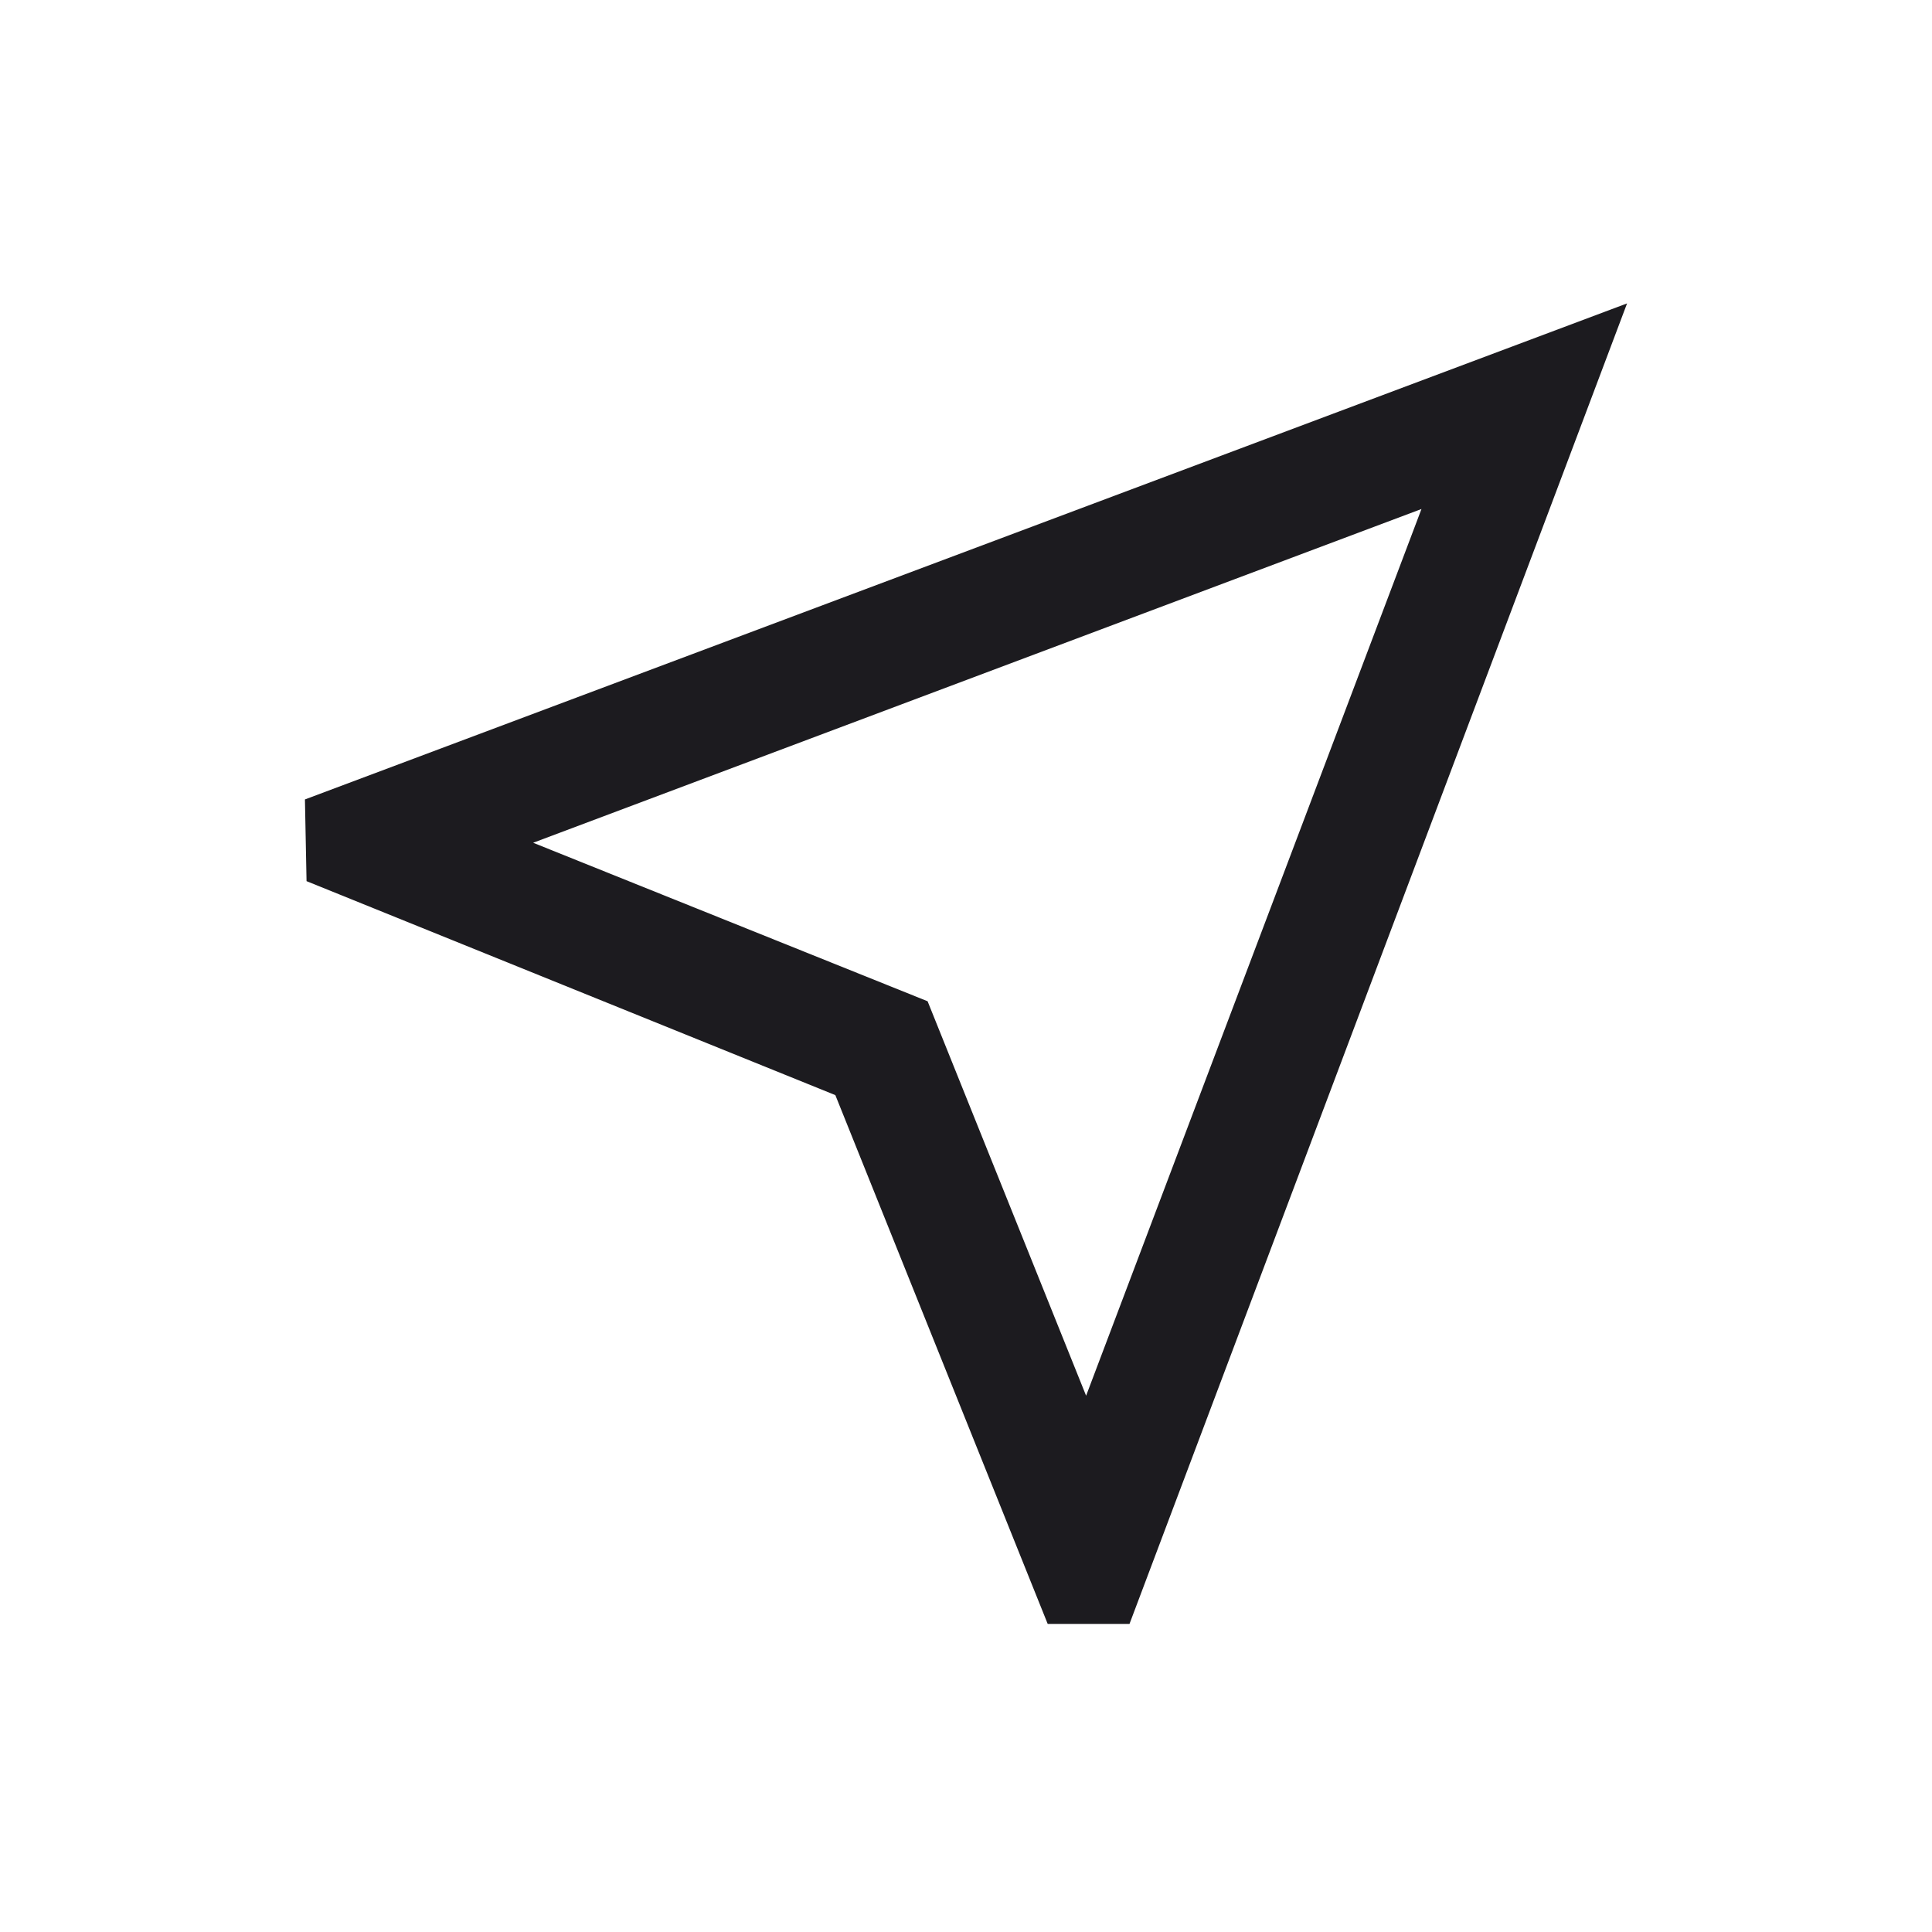 <svg width="24" height="24" viewBox="0 0 24 24" fill="none" xmlns="http://www.w3.org/2000/svg">
<mask id="mask0_2020_2" style="mask-type:alpha" maskUnits="userSpaceOnUse" x="0" y="0" width="24" height="24">
<rect width="24" height="24" fill="#D9D9D9"/>
</mask>
<g mask="url(#mask0_2020_2)">
<path d="M13.015 20.173L10.377 13.604L3.808 10.946L3.788 9.931L20.212 3.769L14.031 20.173H13.015ZM13.492 17.338L17.658 6.323L6.623 10.469L11.523 12.438L13.492 17.338Z" fill="#1C1B1F"/>
</g>
</svg>
